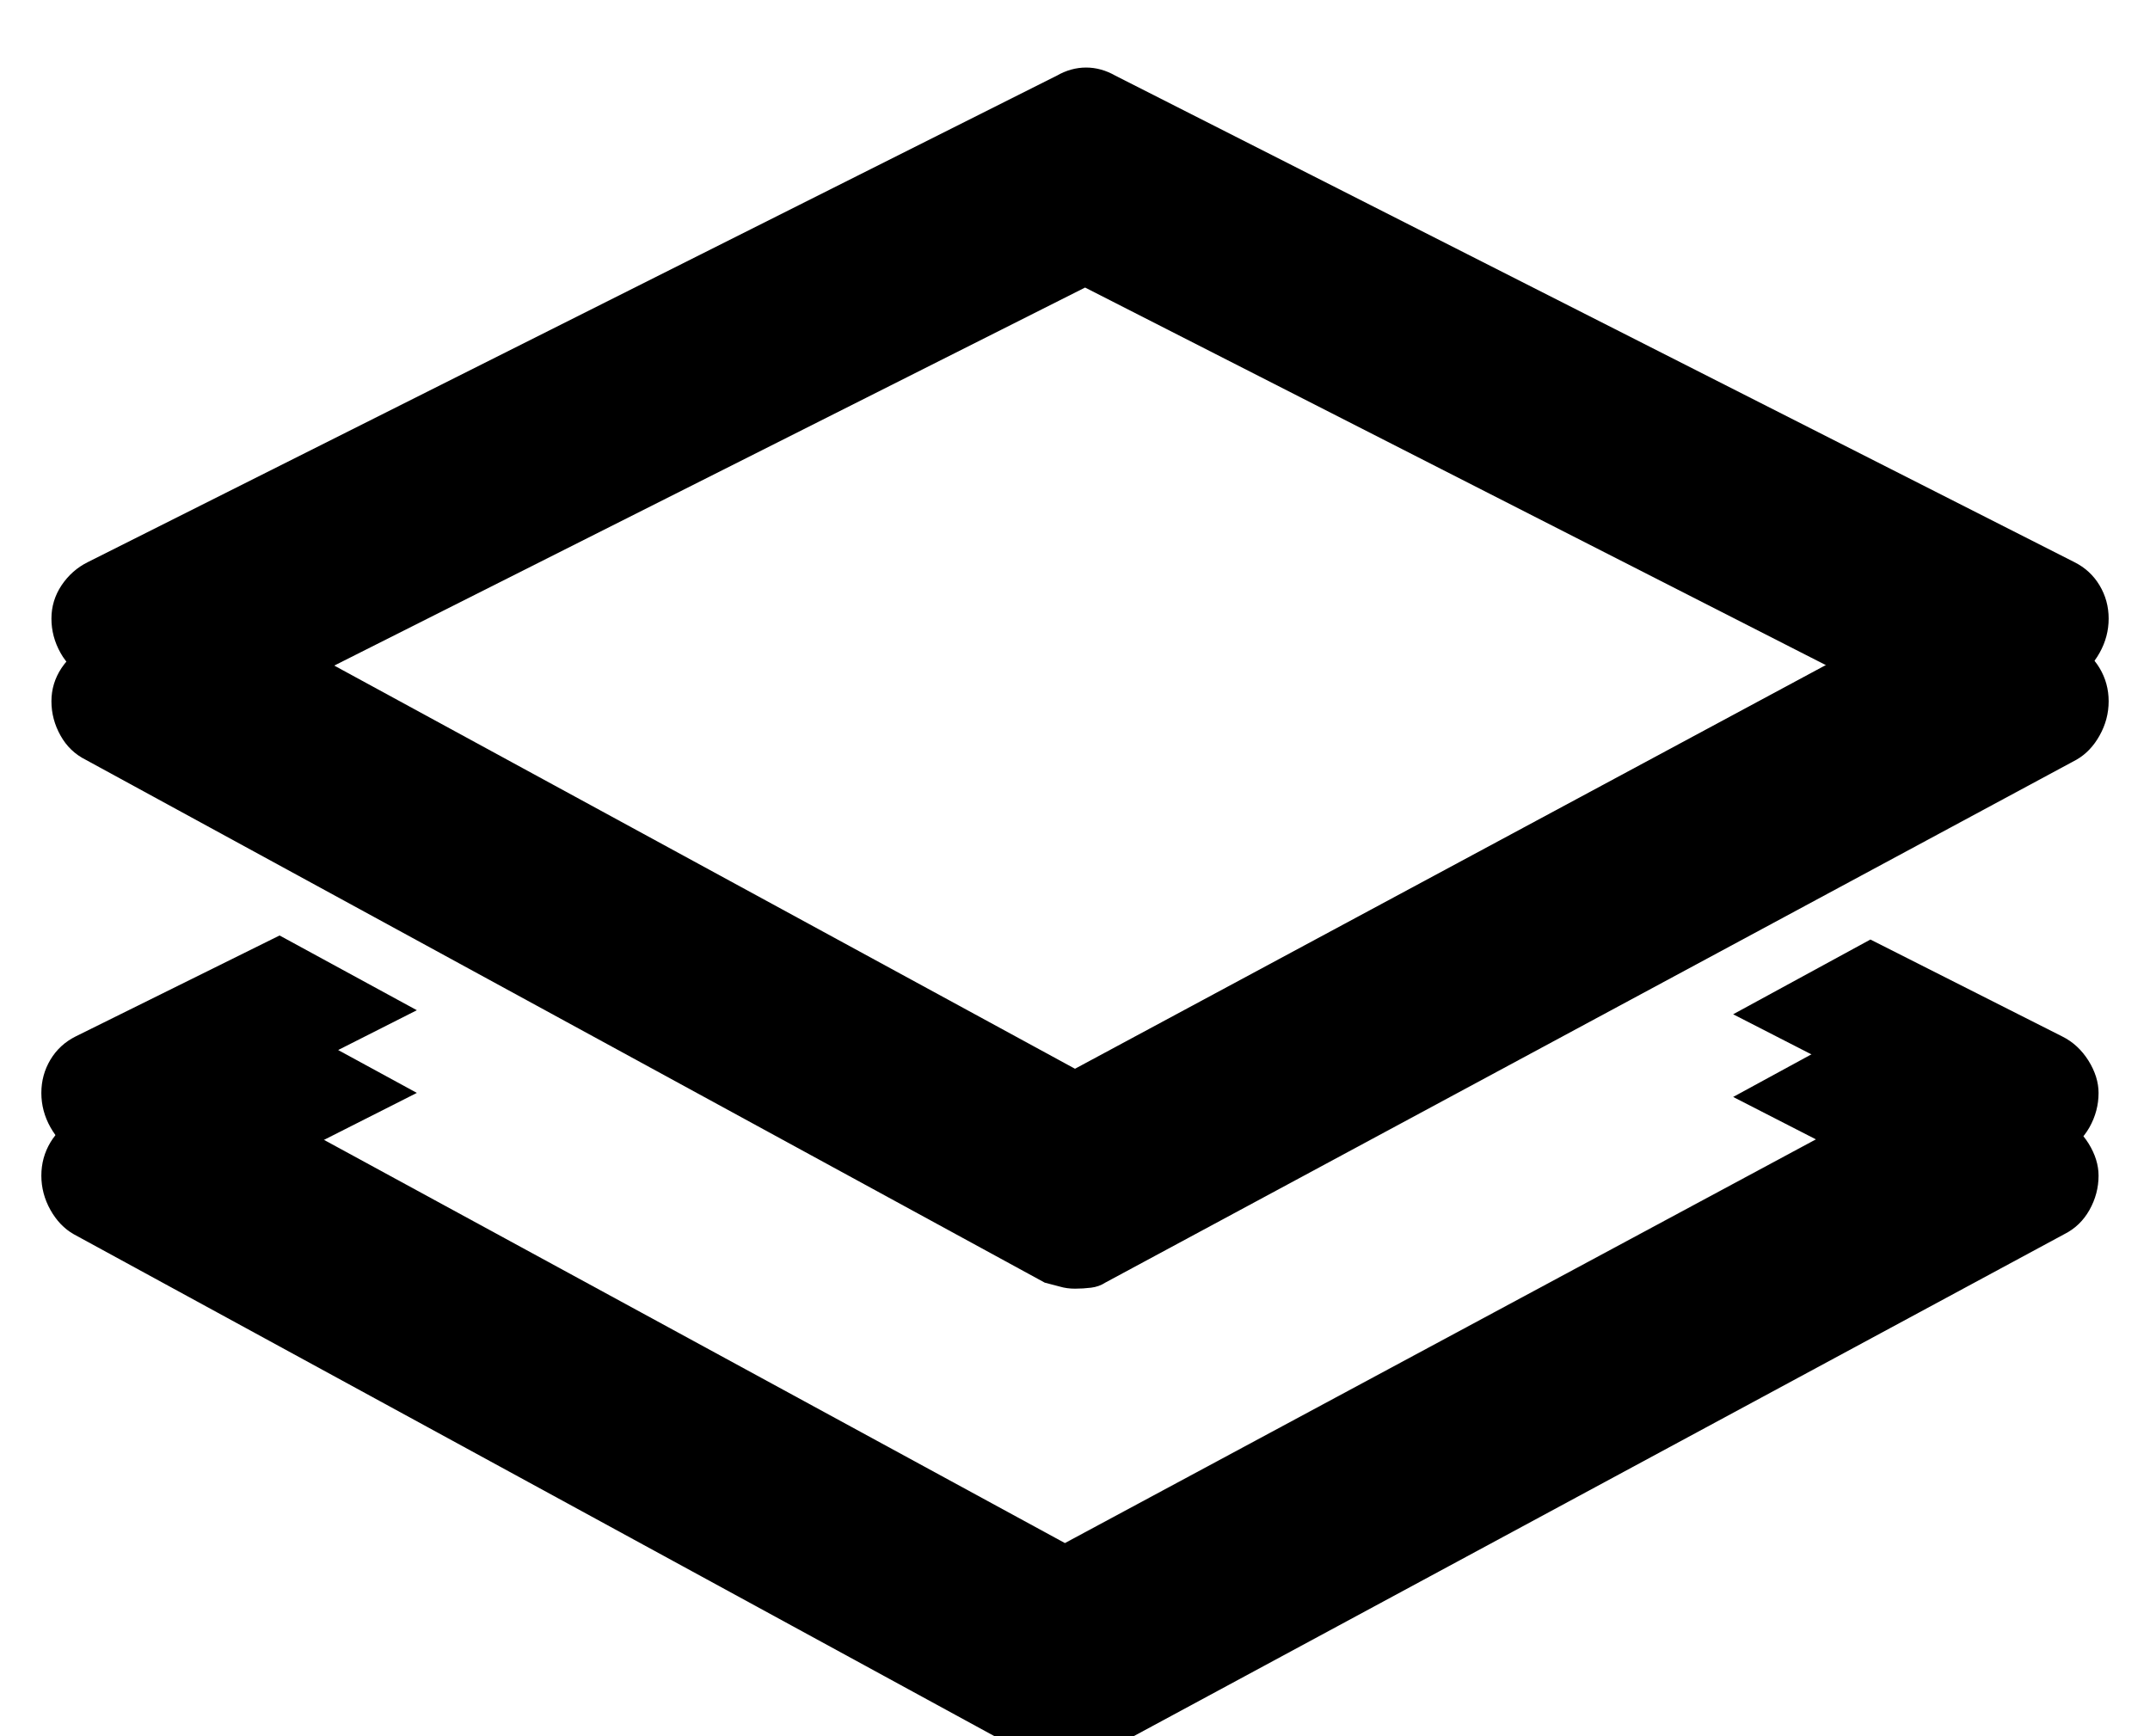 <?xml version="1.0" encoding="UTF-8"?>
<svg width="26px" height="21px" viewBox="0 0 26 21" version="1.1" xmlns="http://www.w3.org/2000/svg" xmlns:xlink="http://www.w3.org/1999/xlink">
    <!-- Generator: Sketch 54.1 (76490) - https://sketchapp.com -->
    <title>icon-video-overlay</title>
    <desc>Created with Sketch.</desc>
    <defs>
        <path d="M42.037,13.357 C41.907,13.292 41.805,13.195 41.732,13.064 C41.659,12.934 41.622,12.796 41.622,12.649 C41.622,12.503 41.663,12.369 41.744,12.247 C41.826,12.125 41.931,12.031 42.062,11.966 L53.78,6.082 C53.894,6.017 54.012,5.984 54.134,5.984 C54.256,5.984 54.374,6.017 54.488,6.082 L66.085,11.966 C66.215,12.031 66.317,12.125 66.39,12.247 C66.463,12.369 66.5,12.503 66.5,12.649 C66.5,12.796 66.463,12.934 66.39,13.064 C66.317,13.195 66.223,13.292 66.109,13.357 L54.366,19.681 C54.317,19.713 54.26,19.734 54.195,19.742 C54.13,19.75 54.065,19.754 54,19.754 C53.935,19.754 53.874,19.746 53.817,19.729 C53.76,19.713 53.699,19.697 53.634,19.681 L42.037,13.357 Z M54.122,7.645 L44.088,12.698 L54,18.094 L64.034,12.698 L54.122,7.645 Z M65.938,17.703 C66.069,17.768 66.174,17.866 66.256,17.996 C66.337,18.126 66.378,18.257 66.378,18.387 C66.378,18.533 66.341,18.672 66.268,18.802 C66.195,18.932 66.093,19.03 65.963,19.095 L54.244,25.418 C54.179,25.451 54.118,25.475 54.061,25.491 C54.004,25.507 53.943,25.516 53.878,25.516 C53.813,25.516 53.748,25.507 53.683,25.491 C53.618,25.475 53.552,25.451 53.487,25.418 L41.891,19.095 C41.777,19.03 41.683,18.932 41.61,18.802 C41.537,18.672 41.5,18.533 41.5,18.387 C41.5,18.24 41.537,18.106 41.61,17.984 C41.683,17.862 41.785,17.768 41.915,17.703 L44.381,16.482 L46.041,17.386 L43.966,18.436 L53.878,23.831 L63.912,18.436 L61.959,17.435 L63.619,16.531 L65.938,17.703 Z" id="path-1"></path>
        <filter x="-8.0%" y="-10.2%" width="116.0%" height="120.5%" filterUnits="objectBoundingBox" id="filter-2">
            <feGaussianBlur stdDeviation="1.5" in="SourceAlpha" result="shadowBlurInner1"></feGaussianBlur>
            <feOffset dx="0" dy="1" in="shadowBlurInner1" result="shadowOffsetInner1"></feOffset>
            <feComposite in="shadowOffsetInner1" in2="SourceAlpha" operator="arithmetic" k2="-1" k3="1" result="shadowInnerInner1"></feComposite>
            <feColorMatrix values="0 0 0 0 0   0 0 0 0 0   0 0 0 0 0  0 0 0 0.5 0" type="matrix" in="shadowInnerInner1"></feColorMatrix>
        </filter>
    </defs>
    <g id="Page-1" stroke="none" stroke-width="1" fill="none" fill-rule="evenodd">
        <g id="multiple-monitors-1of2" transform="translate(-1044, -572)" fill-rule="nonzero">
            <g id="Group-15" transform="translate(359.5, 67)">
                <g id="Group-7" transform="translate(86.5, 499)">
                    <g id="Group-5">
                        <g id="Group-2">
                            <g id="Group-12-Copy-2" transform="translate(557, 0)">
                                <g id="vid-overlay" transform="translate(0, 0.333)">
                                    <g id="Group-16" transform="translate(0, 0.5)">
                                        <g id="icon-video-overlay">
                                            <use fill="#000000" xlink:href="#path-1"></use>
                                            <use fill="black" fill-opacity="1" filter="url(#filter-2)" xlink:href="#path-1"></use>
                                        </g>
                                    </g>
                                </g>
                            </g>
                        </g>
                    </g>
                </g>
            </g>
        </g>
    </g>
</svg>